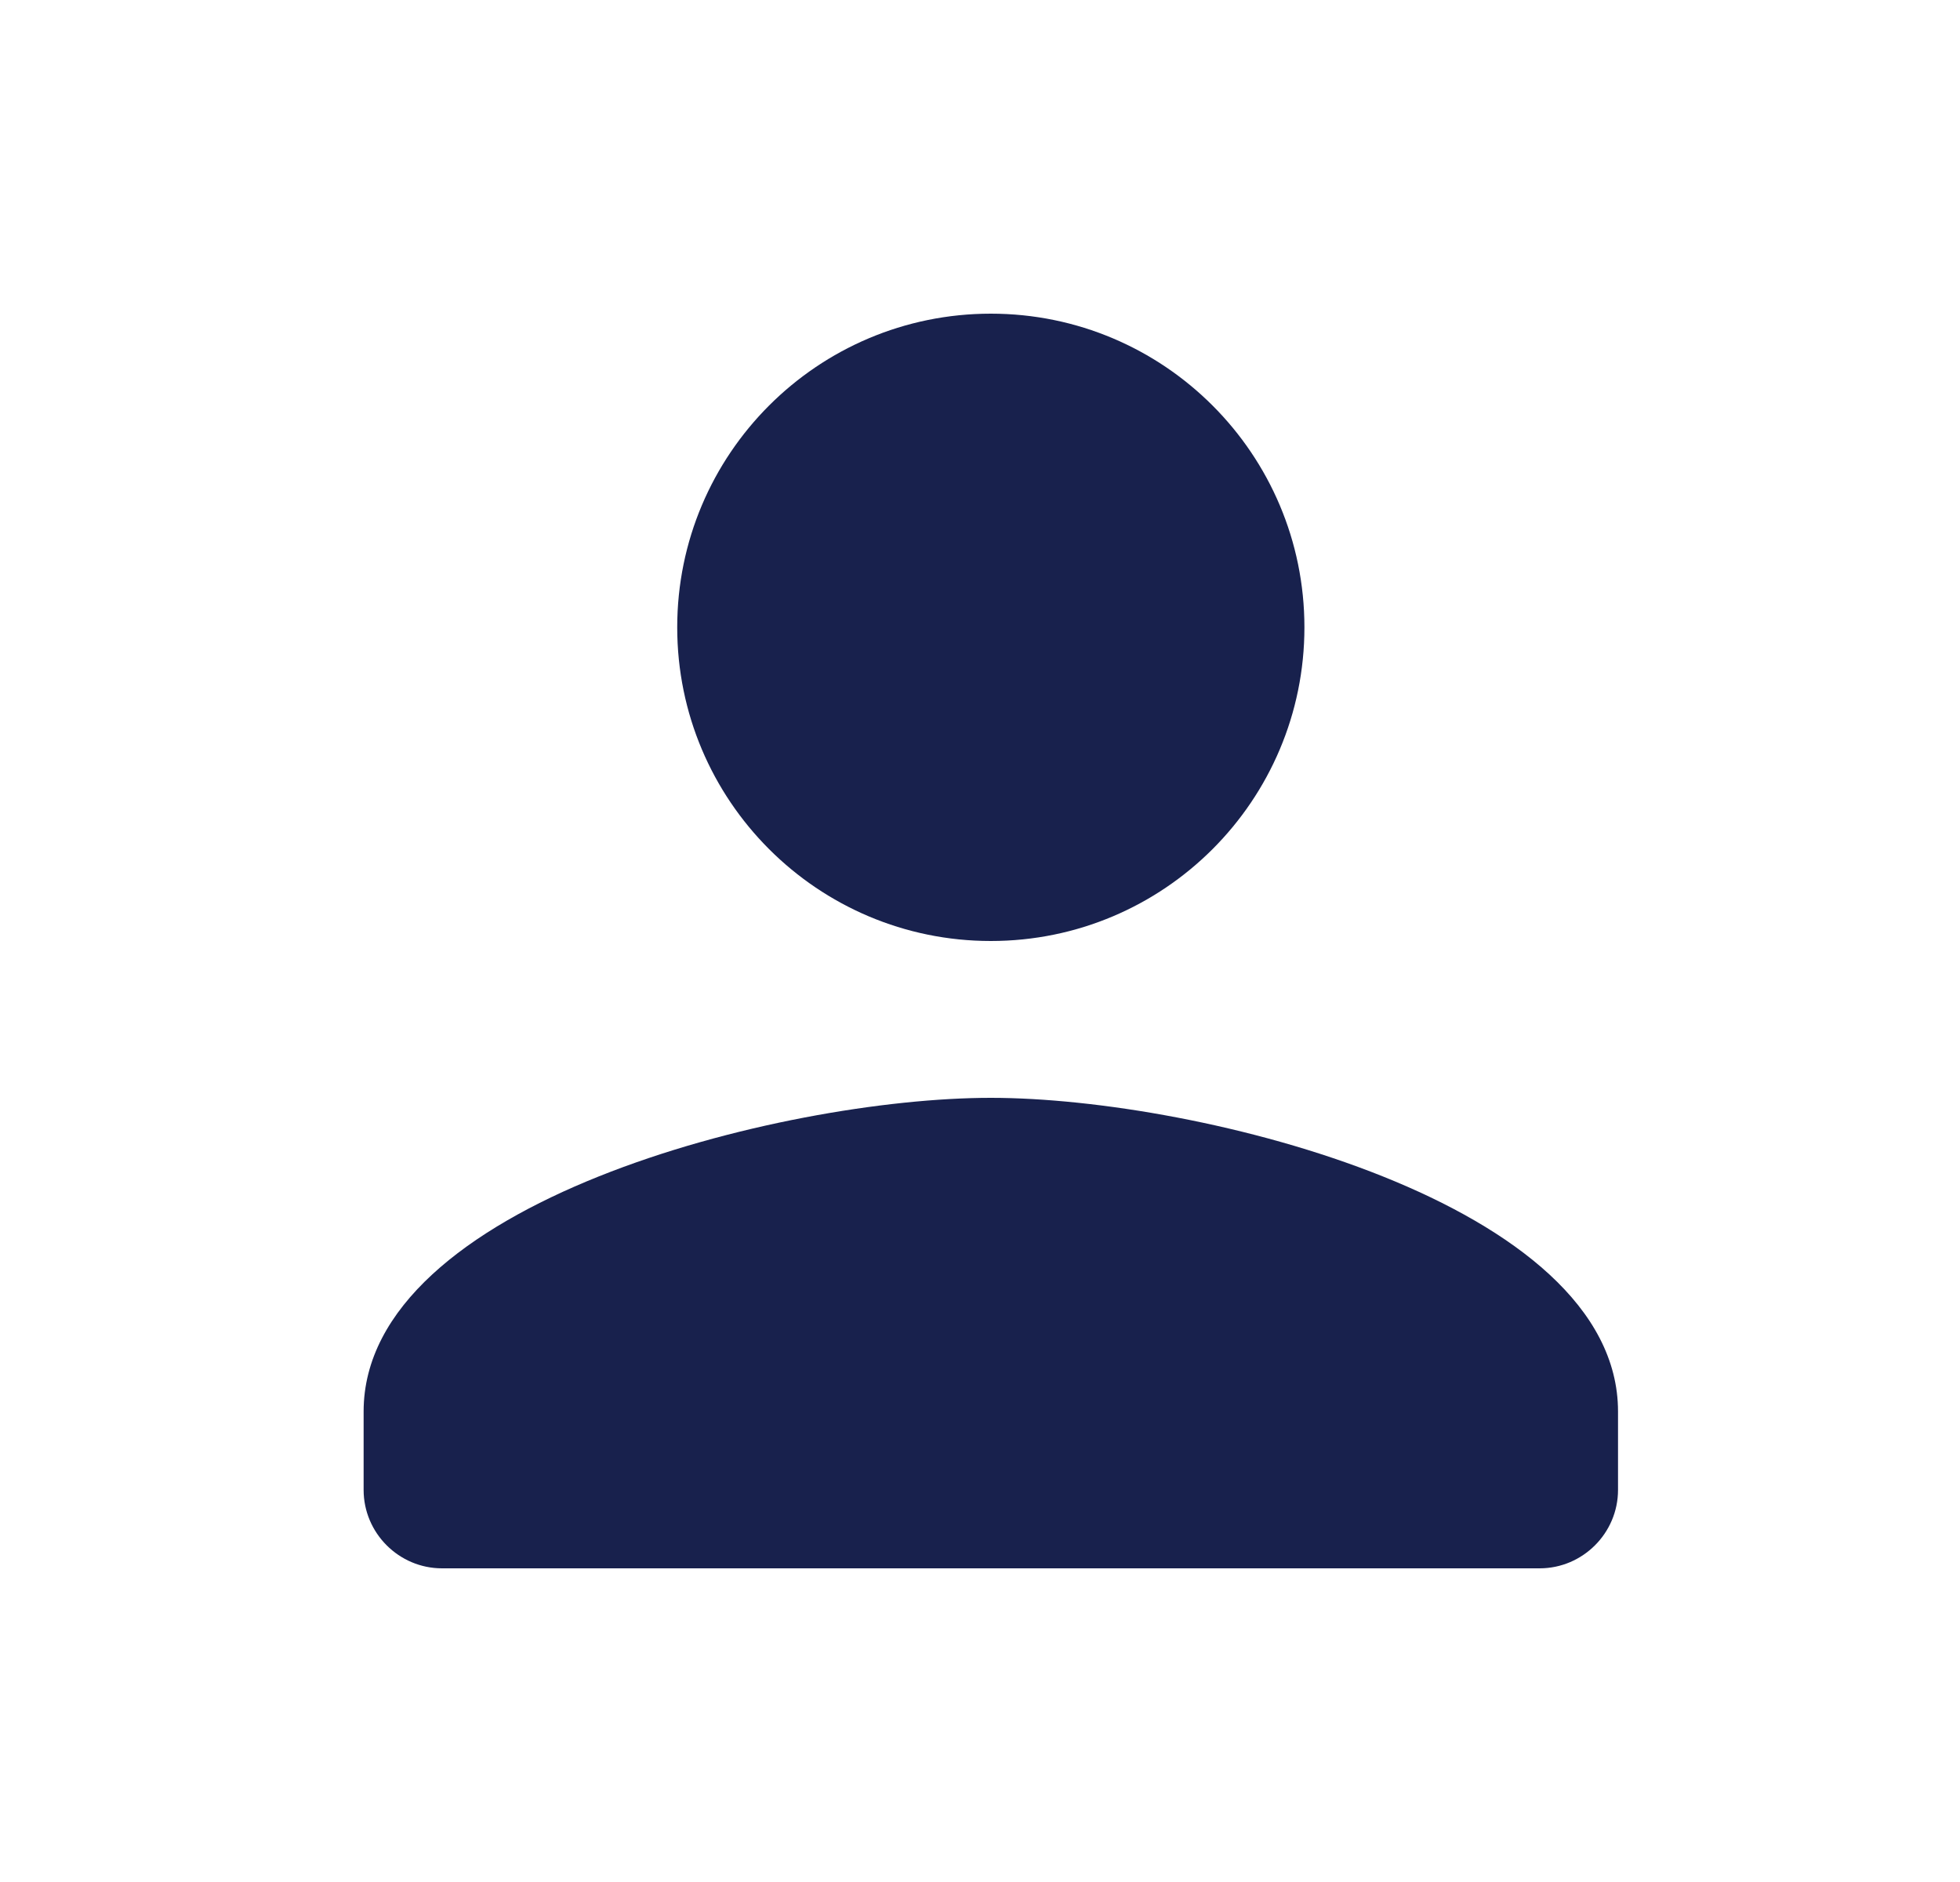 <svg width="25" height="24" viewBox="0 0 25 24" fill="none" xmlns="http://www.w3.org/2000/svg">
<path fill-rule="evenodd" clip-rule="evenodd" d="M8.638 8C8.638 10.209 10.429 12 12.638 12C14.847 12 16.638 10.209 16.638 8C16.638 5.791 14.847 4 12.638 4C10.429 4 8.638 5.791 8.638 8ZM20.638 18C20.638 15.34 15.308 14 12.638 14C9.968 14 4.638 15.34 4.638 18V19C4.638 19.55 5.088 20 5.638 20H19.638C20.188 20 20.638 19.55 20.638 19V18Z" fill="#18214D"/>
</svg>
